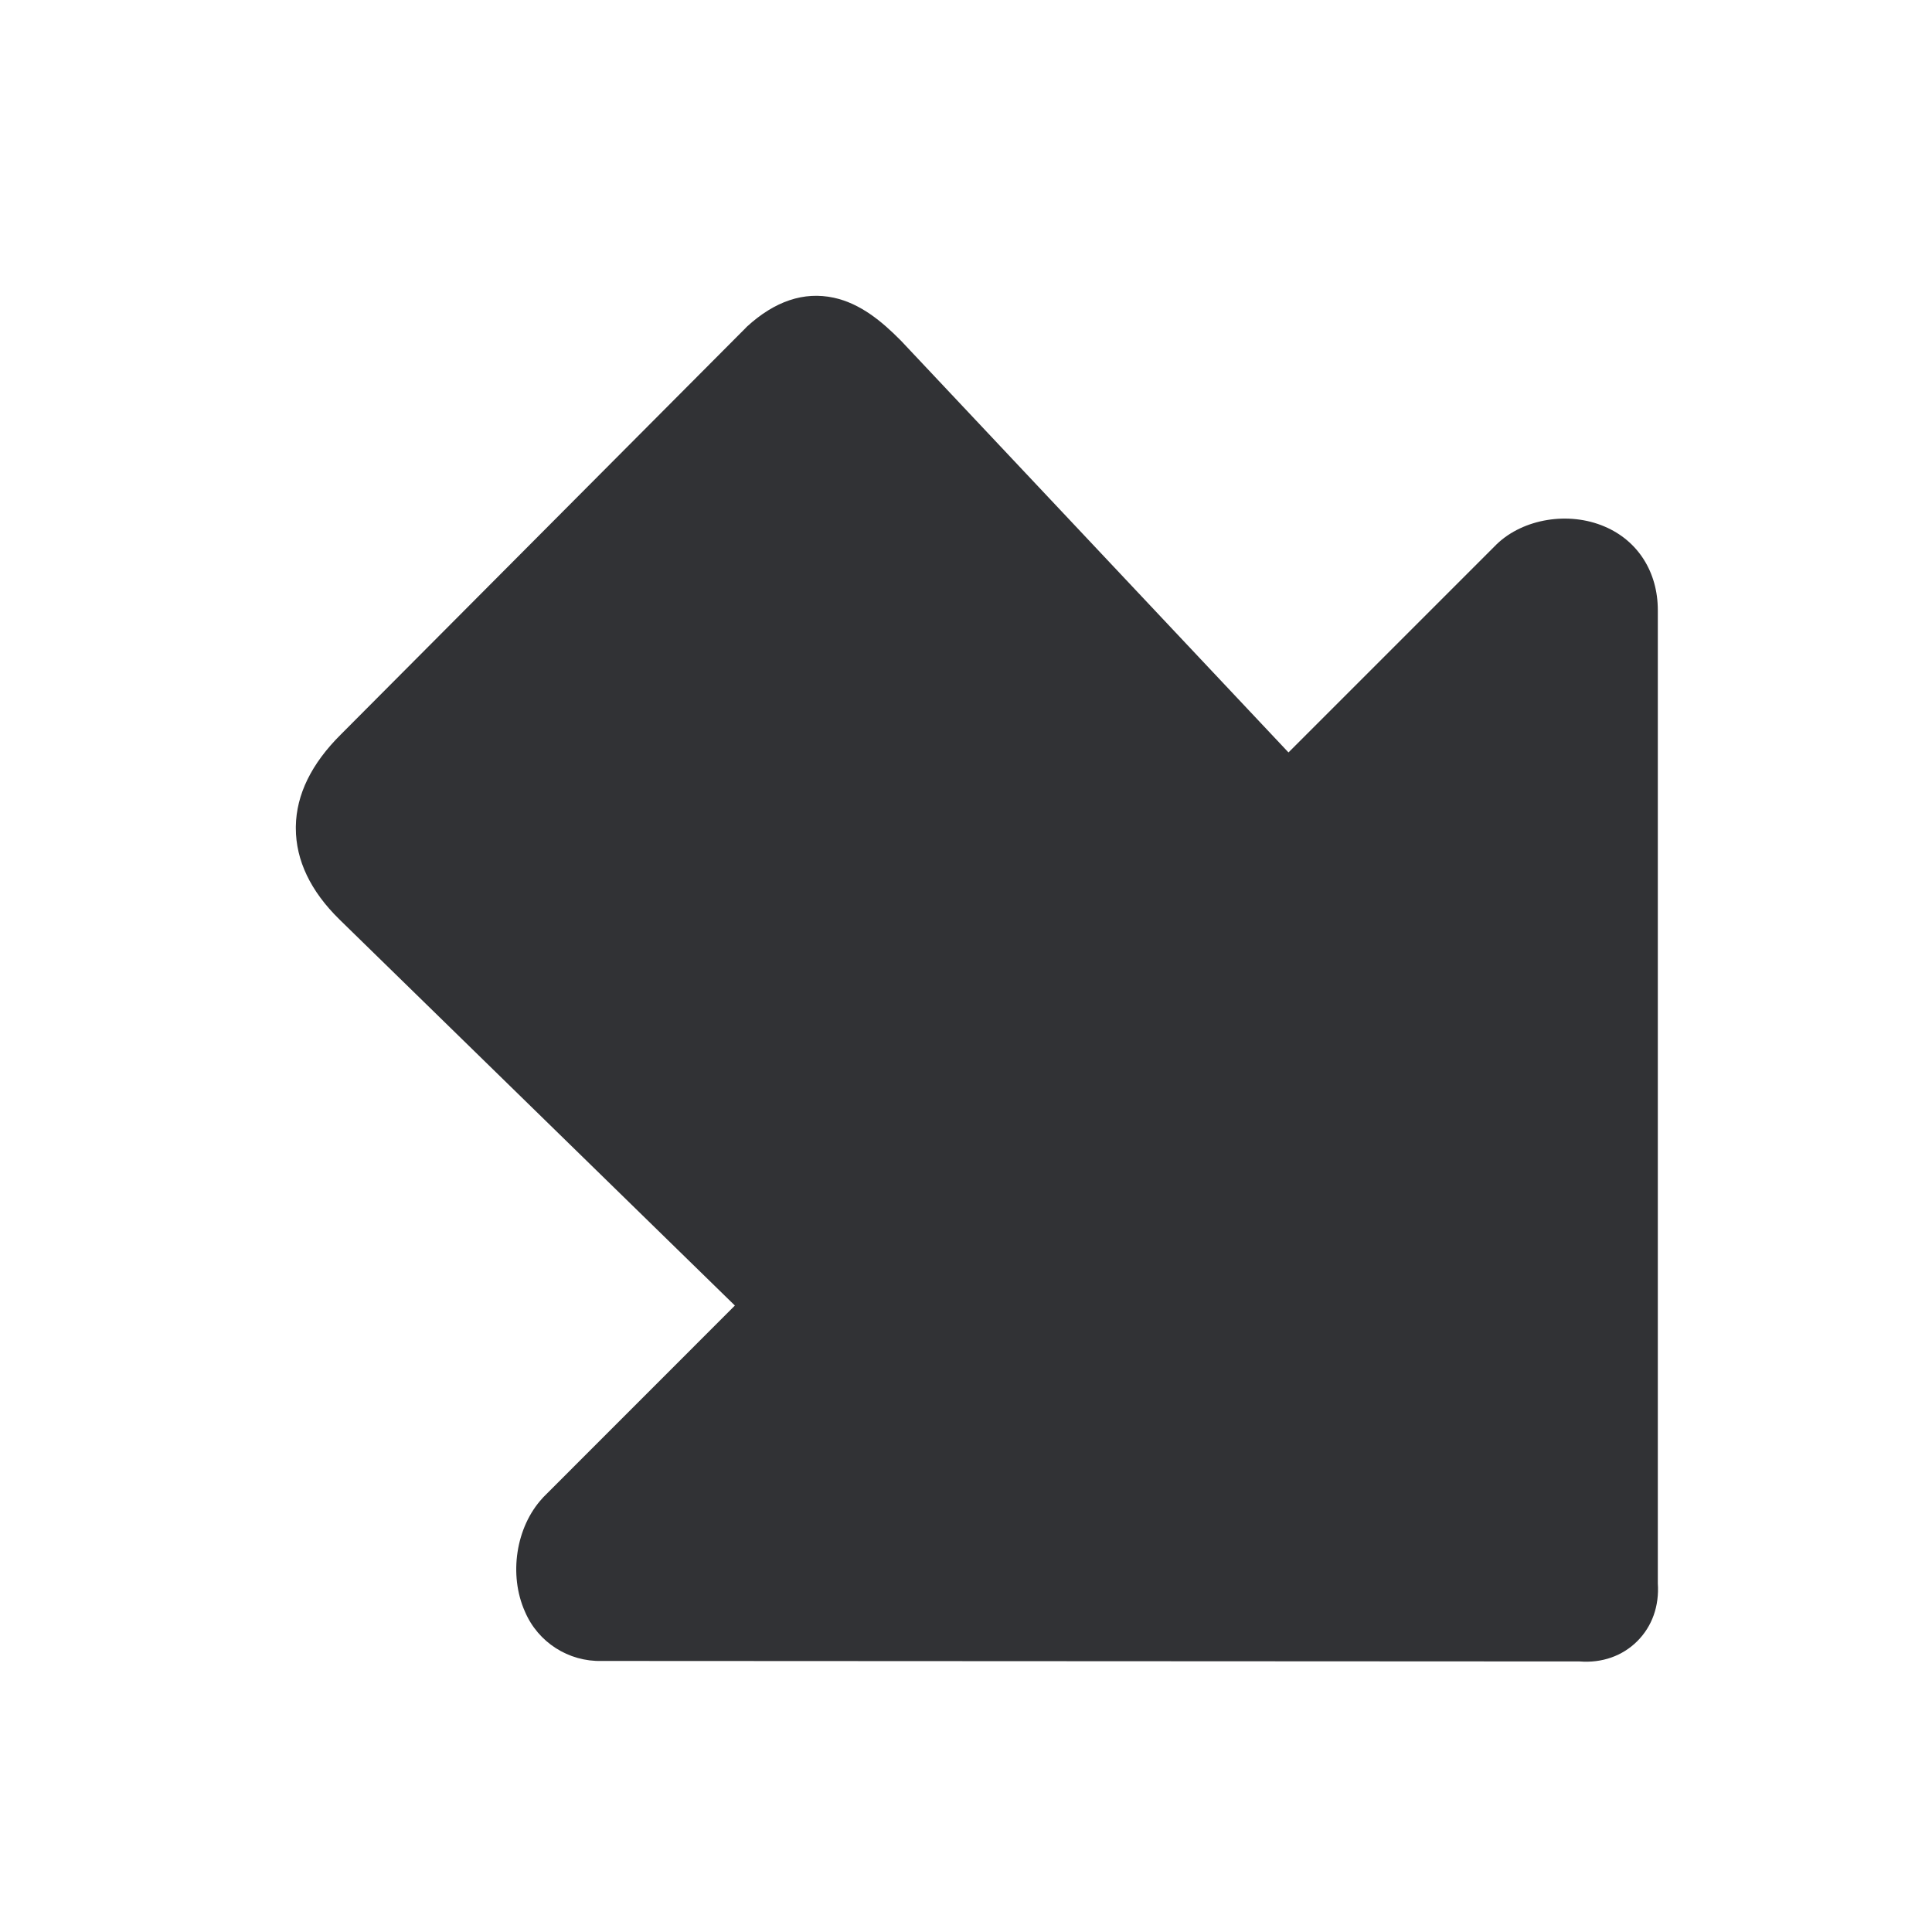 <svg width="24" height="24" viewBox="0 0 24 24" fill="none" xmlns="http://www.w3.org/2000/svg">
<path d="M3.675 10.289V10.266C3.681 9.871 3.868 9.487 4.235 9.123L9.261 4.076L9.277 4.059C9.625 3.74 9.986 3.619 10.356 3.698C10.692 3.77 10.961 4 11.179 4.219L11.193 4.233L16.006 9.347L18.585 6.768L18.594 6.759C18.924 6.443 19.487 6.35 19.933 6.541C20.347 6.717 20.594 7.106 20.594 7.58V19.669C20.613 19.95 20.524 20.202 20.339 20.387C20.154 20.572 19.899 20.661 19.622 20.639L7.476 20.633C7.062 20.644 6.683 20.401 6.521 20.02C6.317 19.563 6.409 18.969 6.737 18.613L6.751 18.597L9.129 16.218L4.224 11.429L4.218 11.423C3.857 11.07 3.675 10.686 3.675 10.289Z" fill="#313235"/>
</svg>
